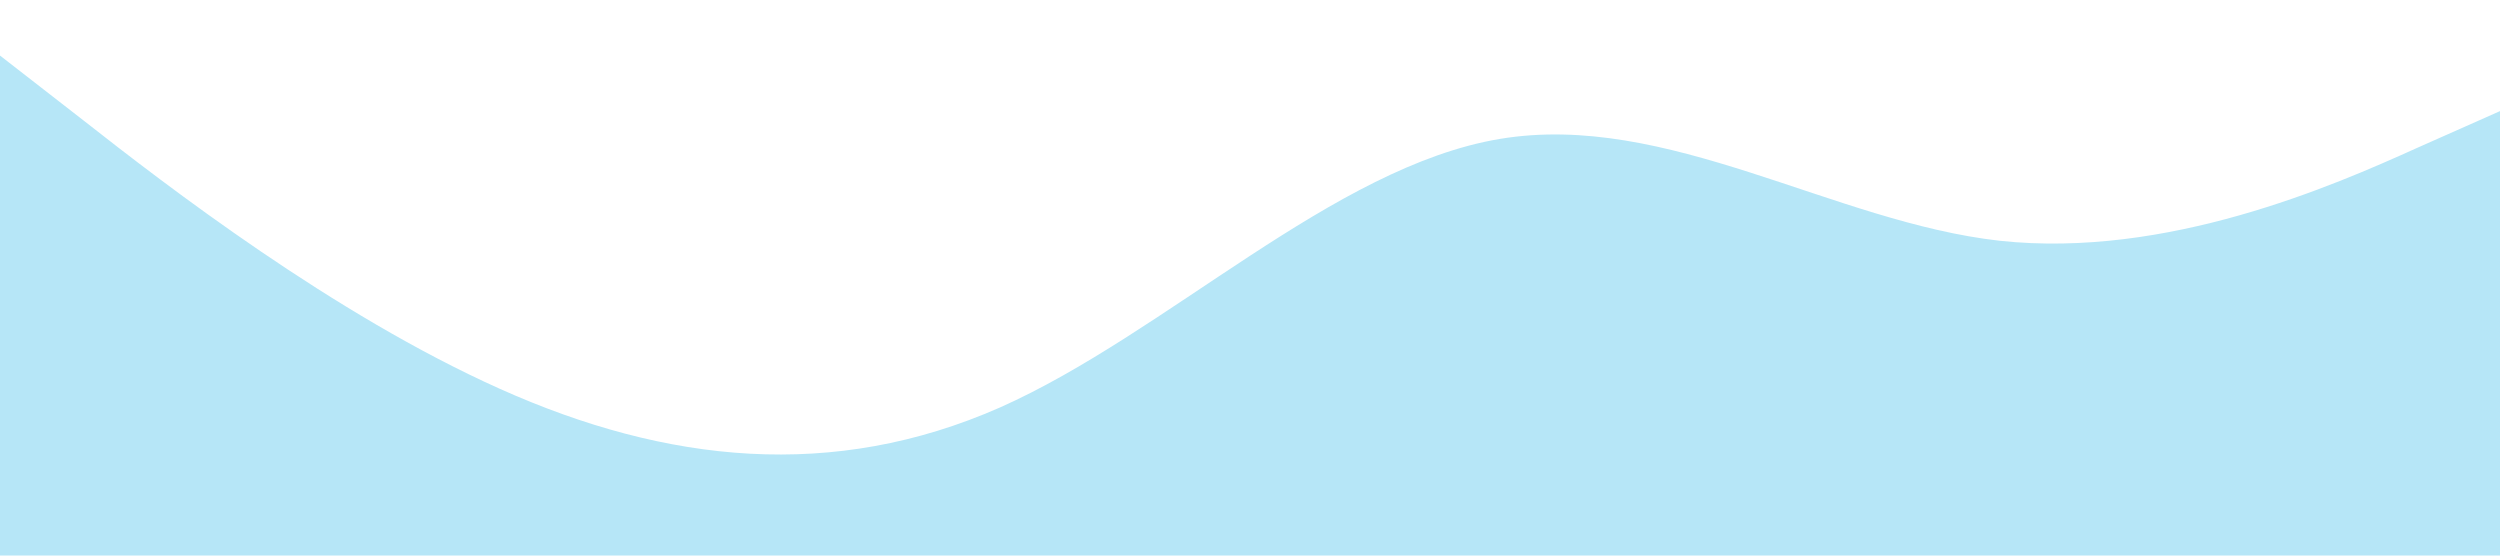 <?xml version="1.0" standalone="no"?><svg xmlns="http://www.w3.org/2000/svg" viewBox="0 0 1440 320"><path fill="#B6E6F7" fill-opacity="1" d="M0,32L48,69.3C96,107,192,181,288,224C384,267,480,277,576,234.7C672,192,768,96,864,80C960,64,1056,128,1152,138.7C1248,149,1344,107,1392,85.3L1440,64L1440,320L1392,320C1344,320,1248,320,1152,320C1056,320,960,320,864,320C768,320,672,320,576,320C480,320,384,320,288,320C192,320,96,320,48,320L0,320Z"></path></svg>
